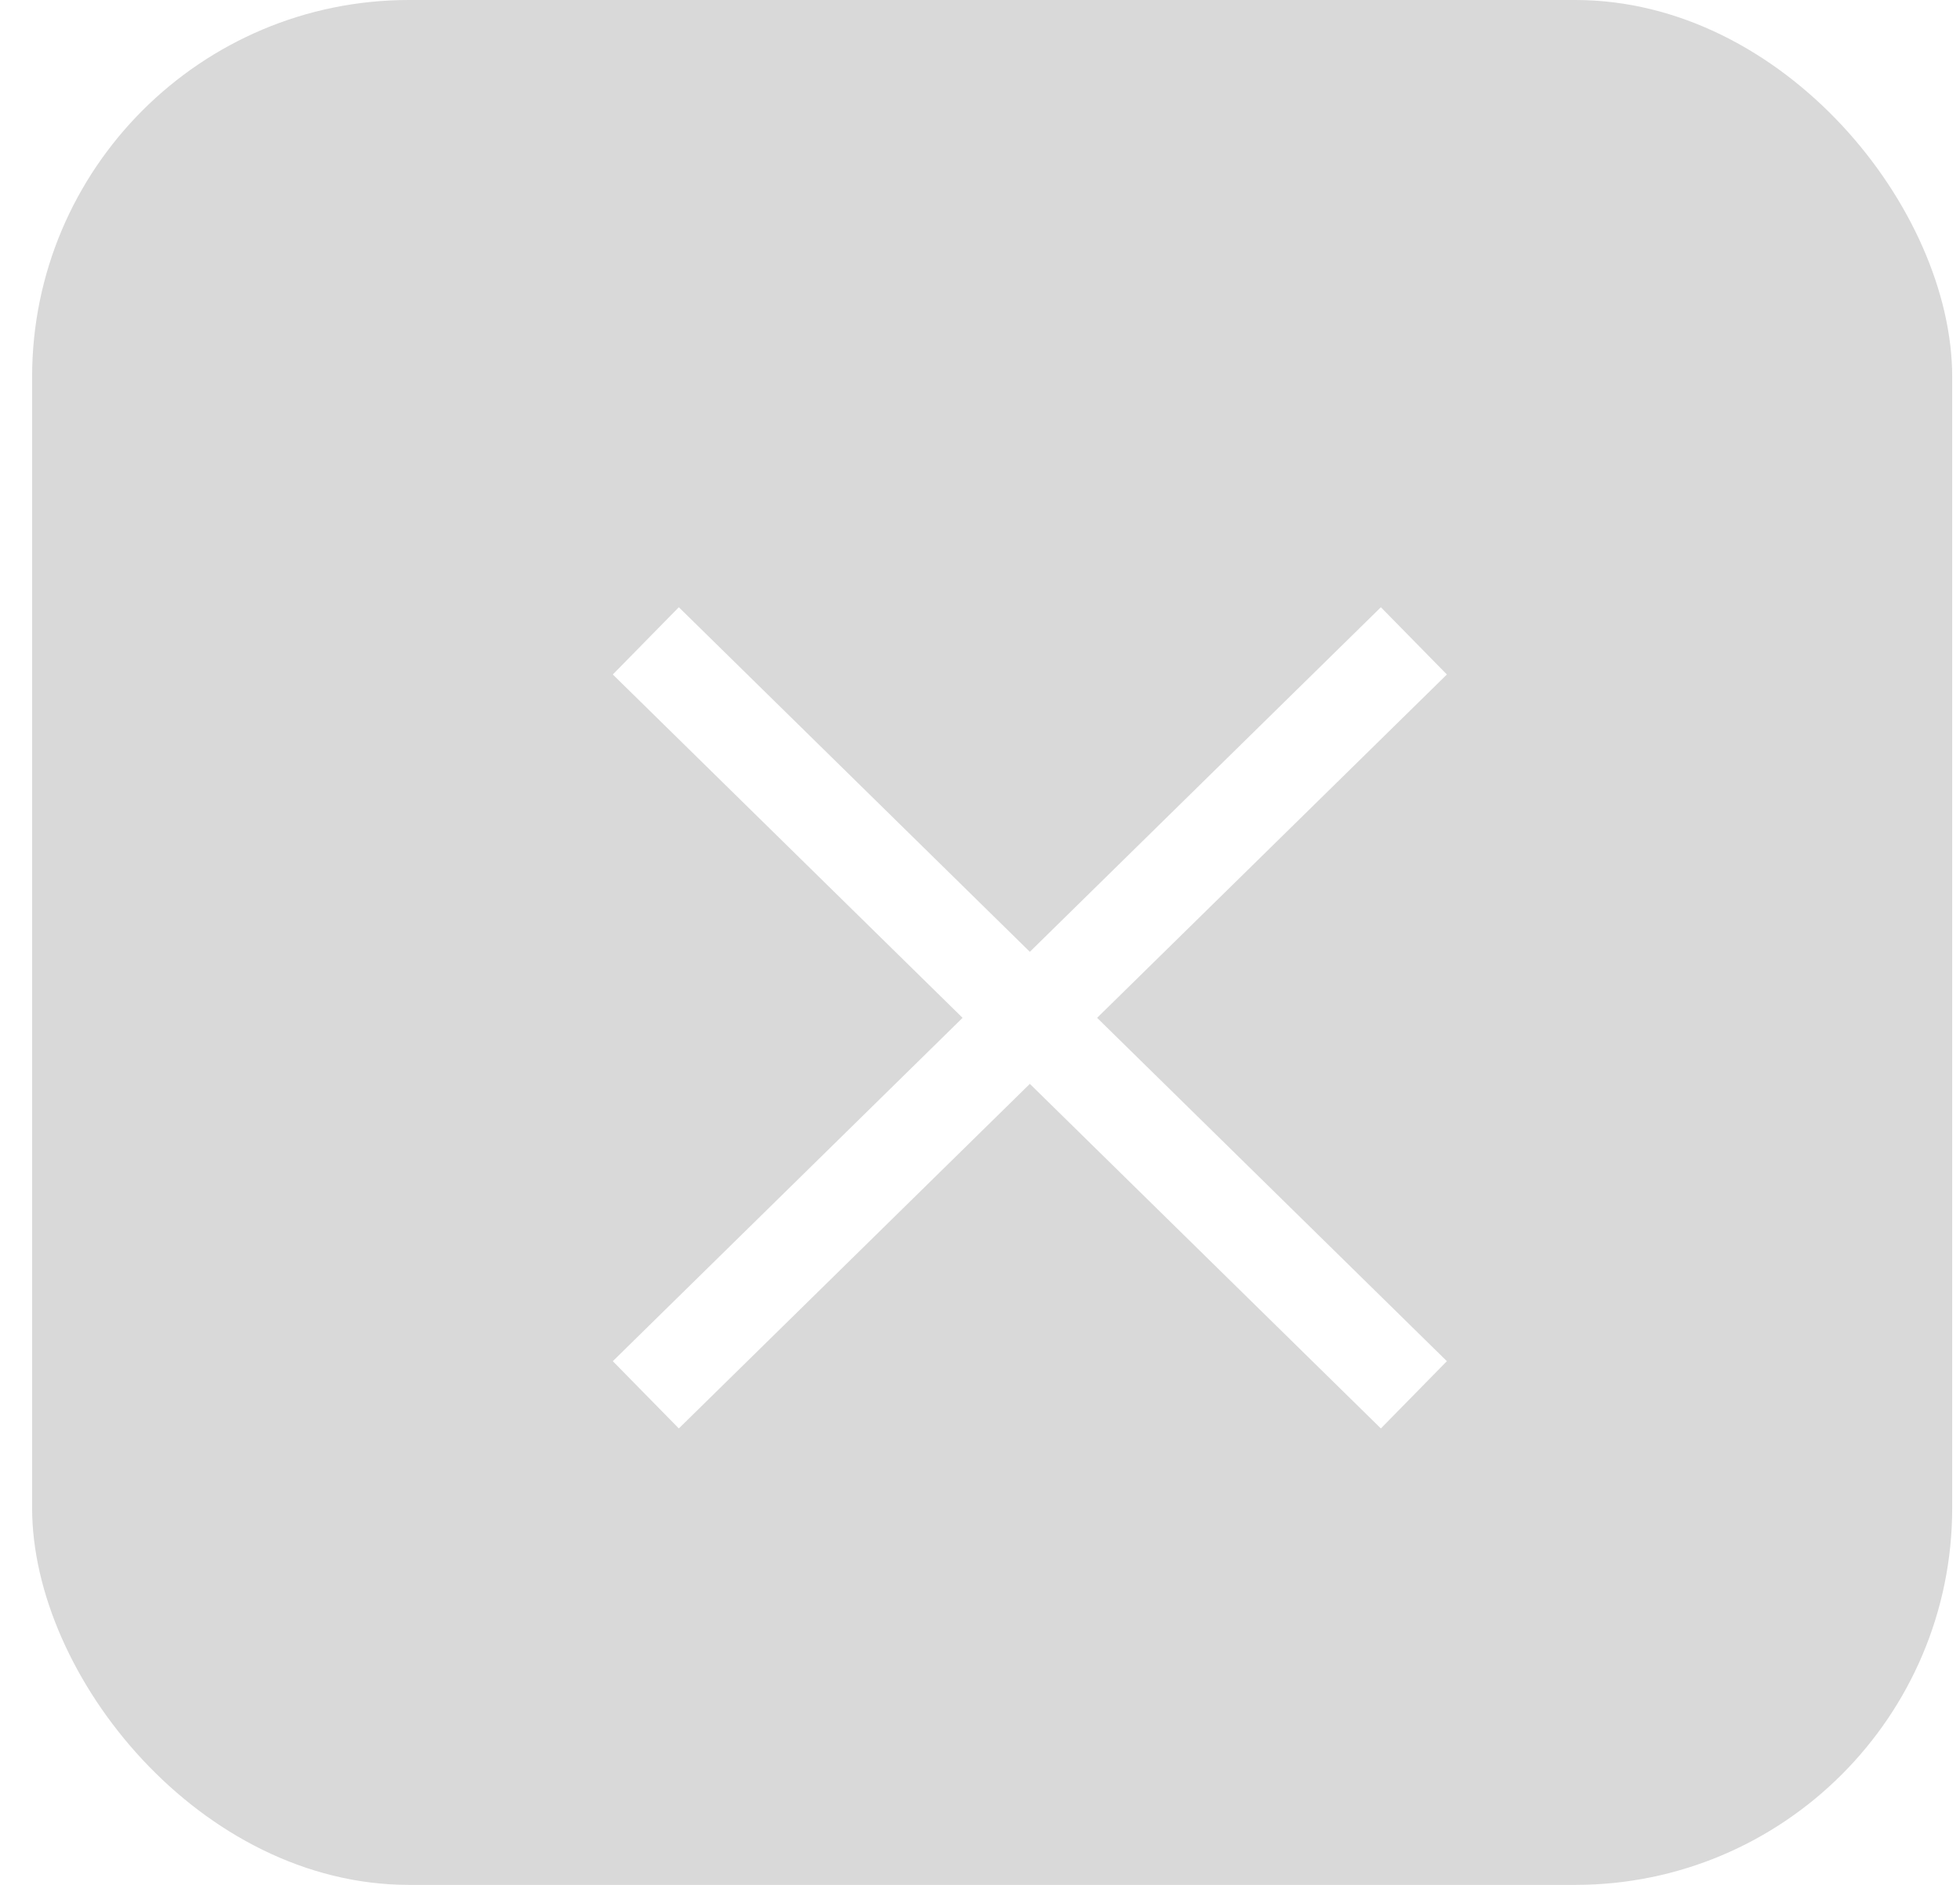 <svg width="52" height="50" viewBox="0 0 52 50" fill="none" xmlns="http://www.w3.org/2000/svg">
<rect x="0.852" width="50.941" height="50" rx="10" fill="#D9D9D9"/>
<g filter="url(#filter0_d_89_8)">
<path d="M16.134 15L36.511 35M36.511 15L16.134 35" stroke="white" stroke-width="2.5"/>
</g>
<defs>
<filter id="filter0_d_89_8" x="12.259" y="12.108" width="30.128" height="29.784" filterUnits="userSpaceOnUse" color-interpolation-filters="sRGB">
<feFlood flood-opacity="0" result="BackgroundImageFix"/>
<feColorMatrix in="SourceAlpha" type="matrix" values="0 0 0 0 0 0 0 0 0 0 0 0 0 0 0 0 0 0 127 0" result="hardAlpha"/>
<feOffset dx="1" dy="2"/>
<feGaussianBlur stdDeviation="2"/>
<feComposite in2="hardAlpha" operator="out"/>
<feColorMatrix type="matrix" values="0 0 0 0 0 0 0 0 0 0 0 0 0 0 0 0 0 0 0.25 0"/>
<feBlend mode="normal" in2="BackgroundImageFix" result="effect1_dropShadow_89_8"/>
<feBlend mode="normal" in="SourceGraphic" in2="effect1_dropShadow_89_8" result="shape"/>
</filter>
</defs>
</svg>
